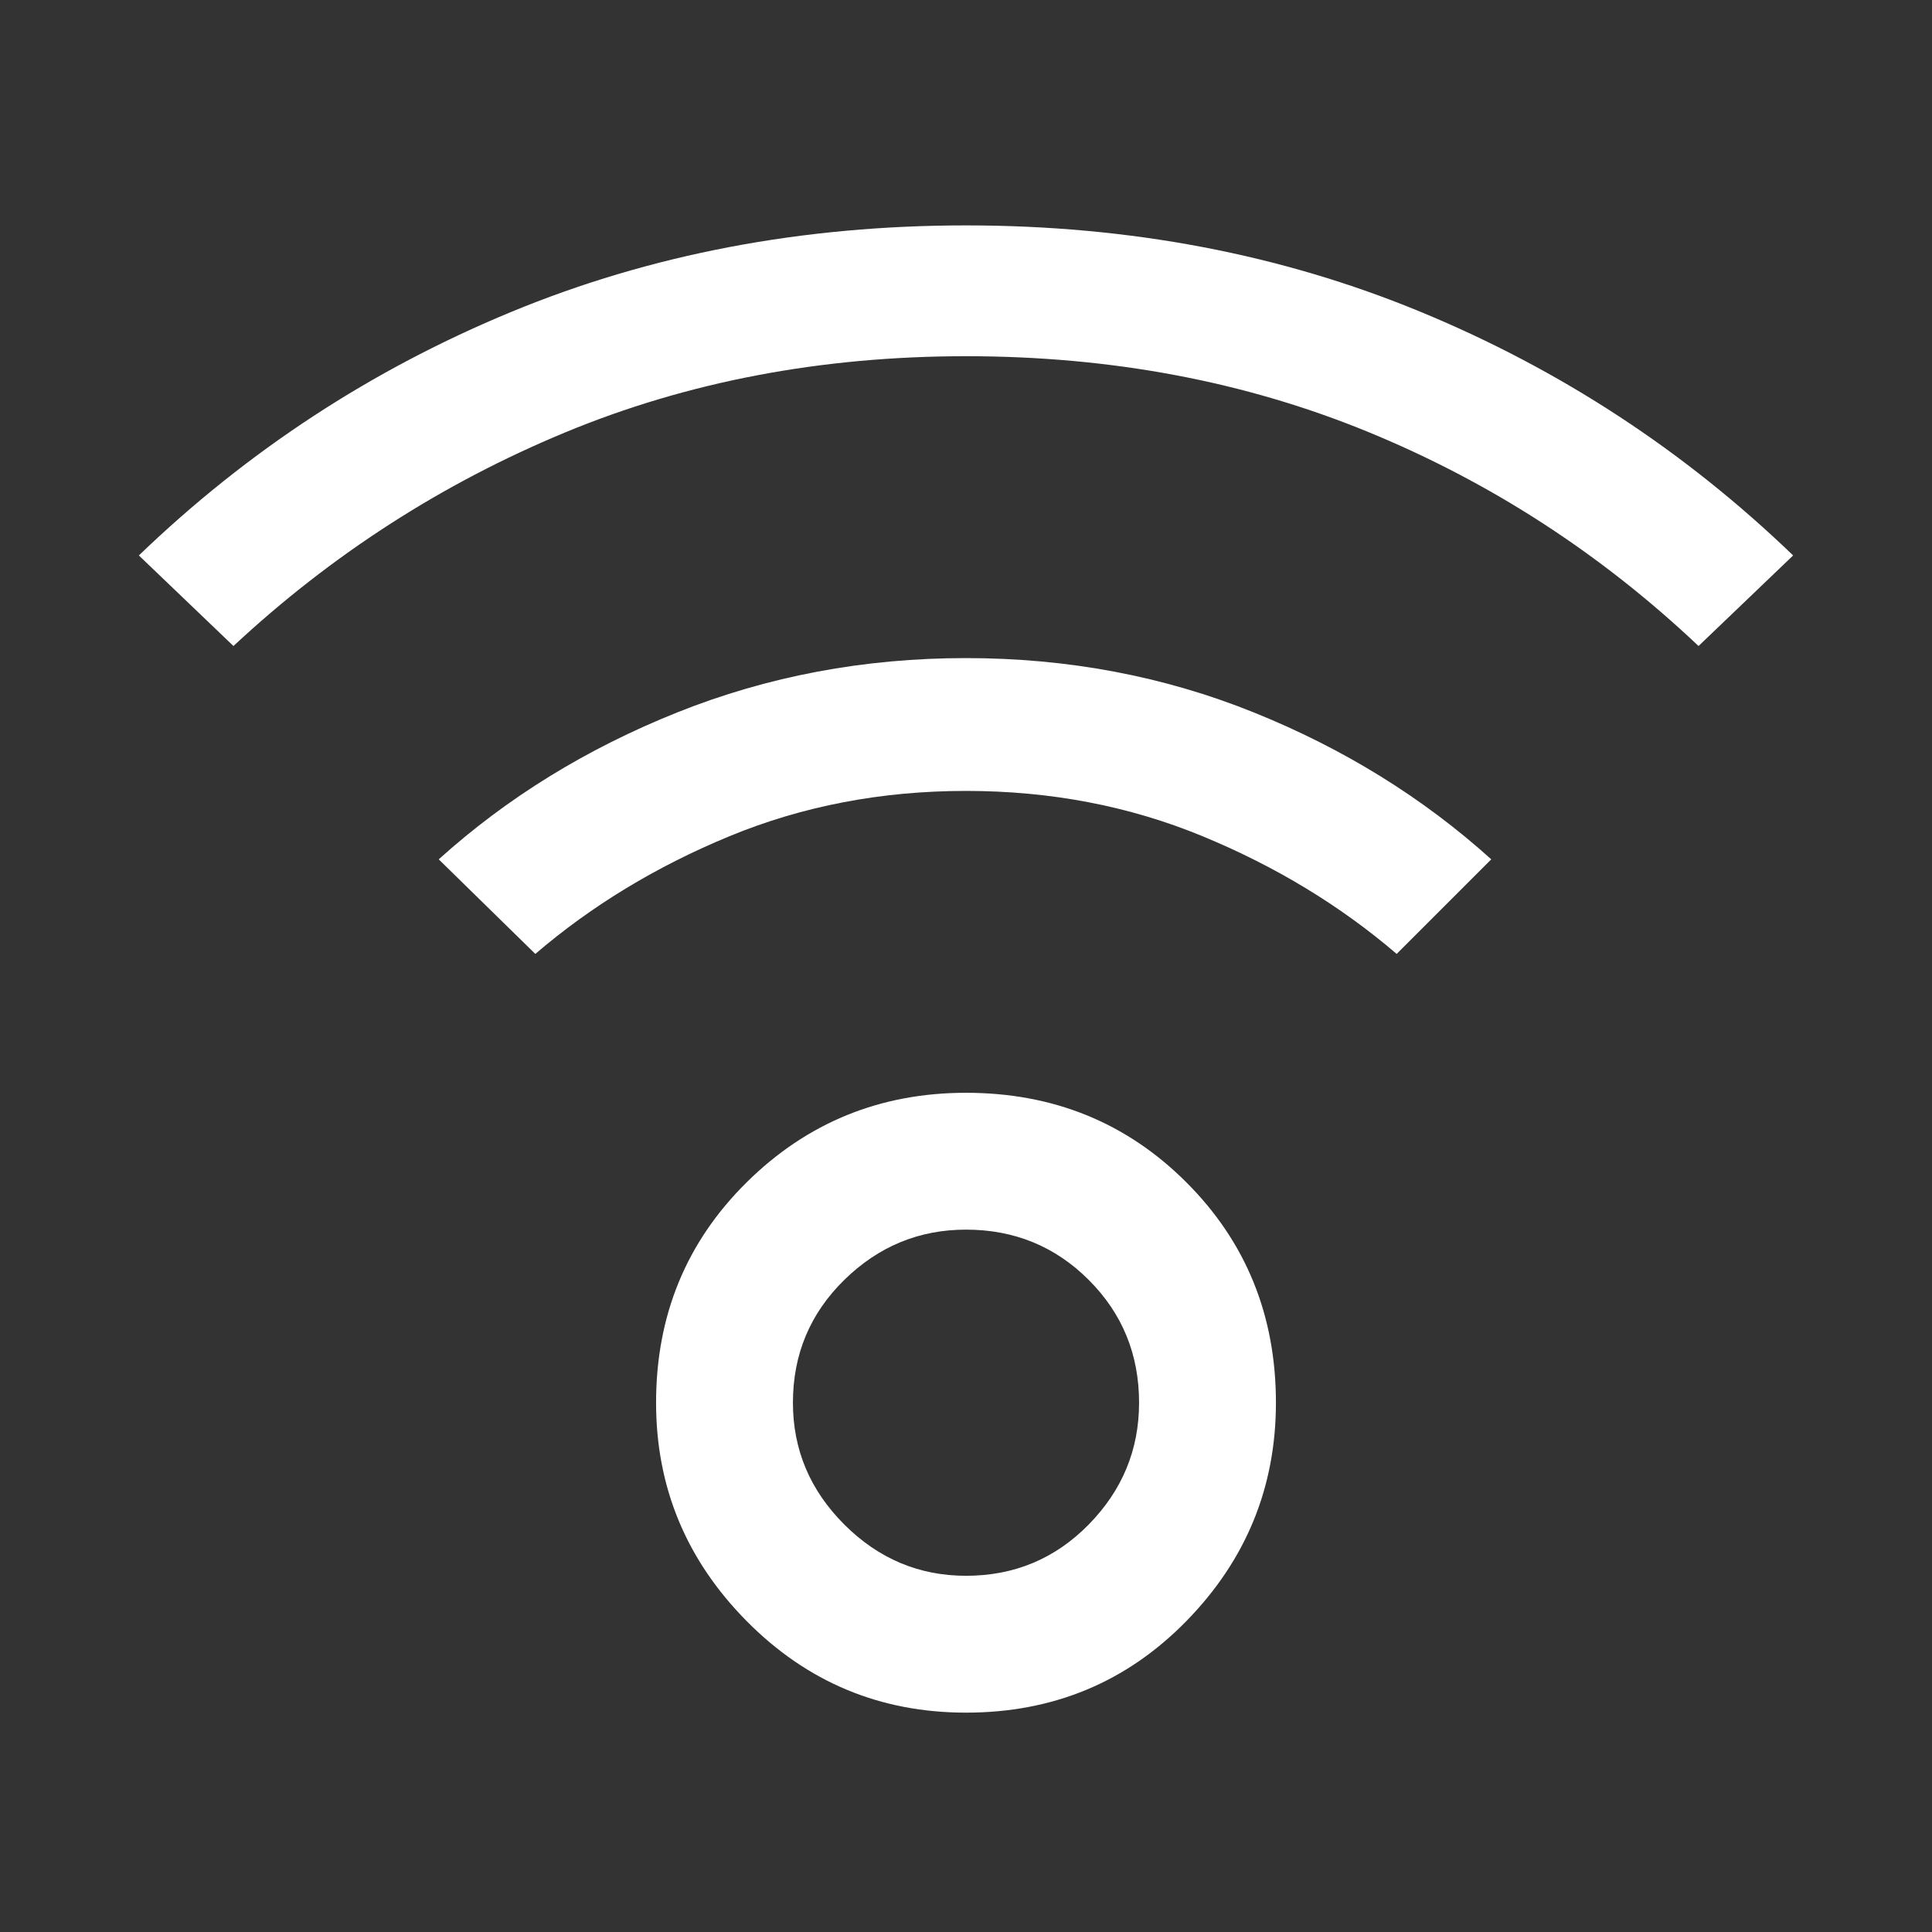 <svg xmlns="http://www.w3.org/2000/svg" height="48" width="48"><rect width="100%" height="100%" fill="#333333" stroke="none"/><path fill="#FFFFFF" d="M24 42.55Q20.8 42.55 18.55 40.275Q16.3 38 16.3 34.85Q16.3 31.6 18.55 29.375Q20.8 27.15 24 27.15Q27.25 27.15 29.475 29.375Q31.7 31.6 31.7 34.85Q31.7 38 29.475 40.275Q27.25 42.55 24 42.55ZM24 39.15Q25.8 39.15 27.05 37.875Q28.3 36.6 28.3 34.85Q28.3 33.05 27.05 31.8Q25.8 30.55 24 30.55Q22.25 30.55 20.975 31.8Q19.7 33.05 19.7 34.85Q19.7 36.6 20.975 37.875Q22.25 39.15 24 39.15ZM5.8 16.05 3.45 13.8Q7.5 9.9 12.7 7.75Q17.9 5.6 24 5.6Q30.1 5.6 35.3 7.75Q40.5 9.9 44.55 13.8L42.2 16.05Q38.55 12.6 33.975 10.725Q29.4 8.85 24 8.85Q18.6 8.85 14.025 10.75Q9.45 12.65 5.8 16.05ZM34.7 23.7Q32.6 21.9 29.875 20.775Q27.15 19.65 24 19.65Q20.85 19.65 18.125 20.775Q15.4 21.9 13.3 23.7L10.9 21.35Q13.45 19.05 16.825 17.7Q20.2 16.35 24 16.35Q27.8 16.35 31.15 17.7Q34.5 19.05 37.05 21.35Z"/></svg>